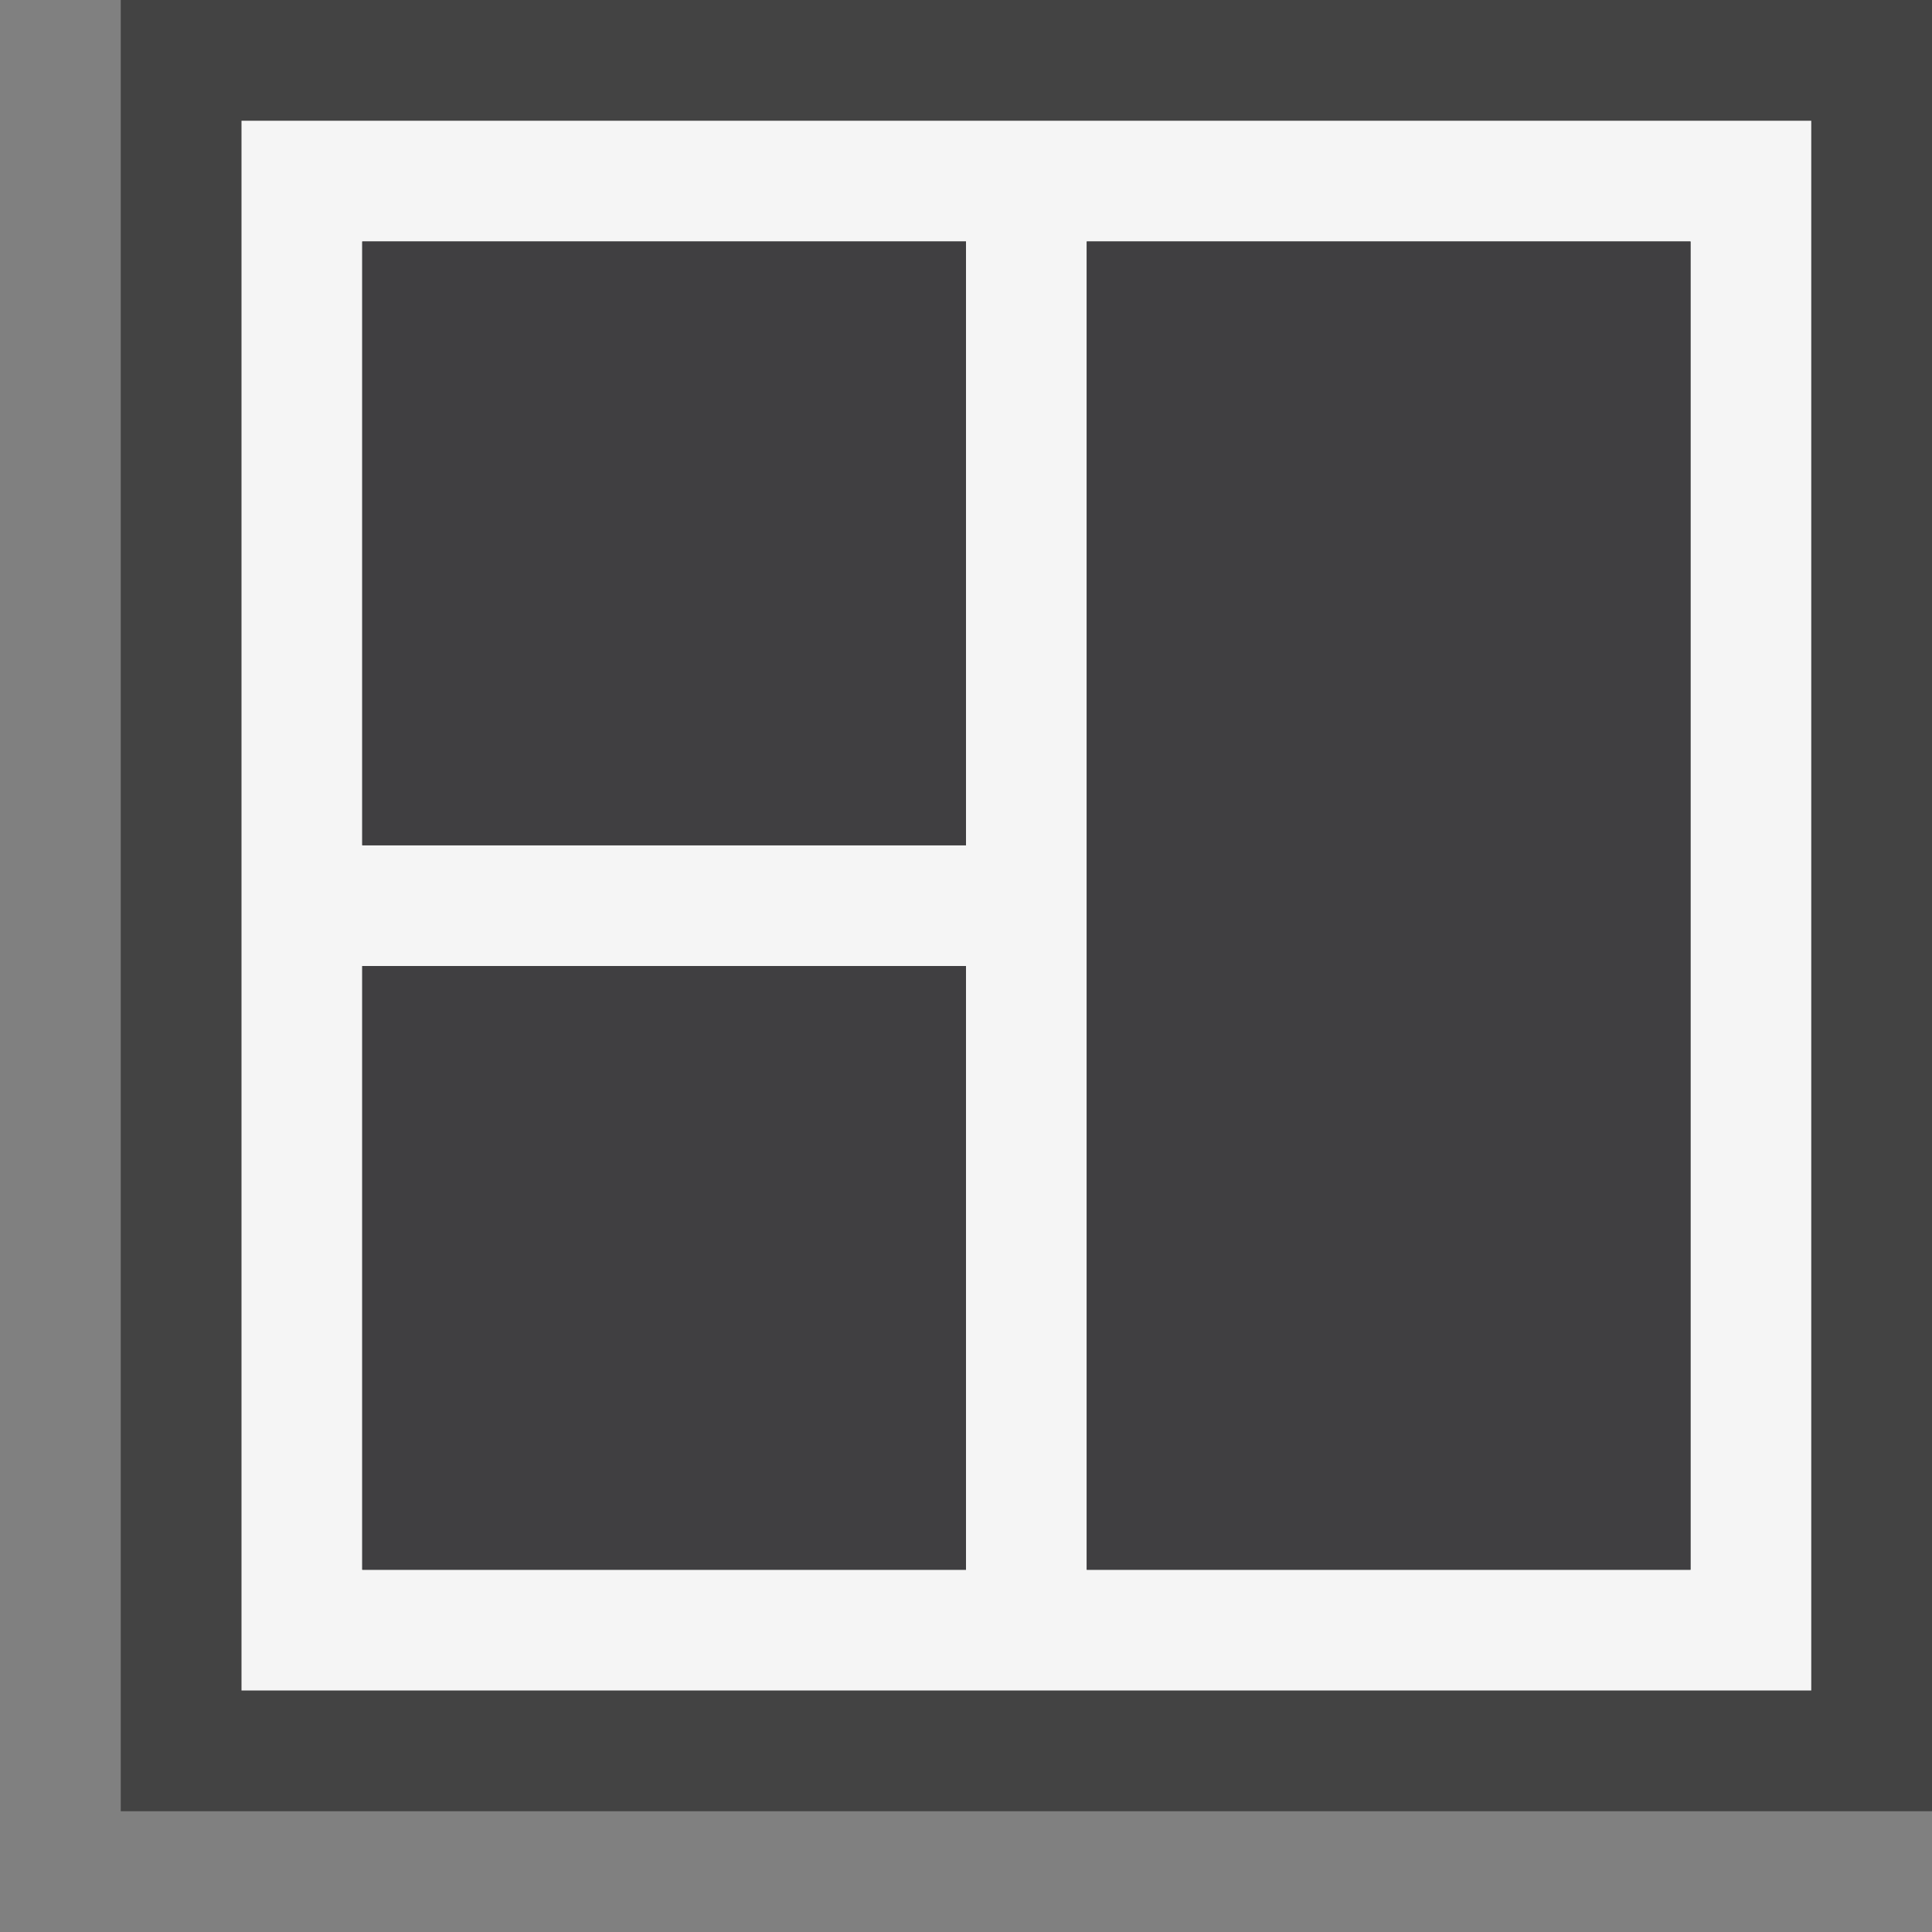 <svg xmlns="http://www.w3.org/2000/svg" width="16" height="16"><rect width="100%" height="100%" fill="#808080" stroke="none"/><style type="text/css">.icon-canvas-transparent{opacity:0;fill:#434343;} .icon-vs-out{fill:#434343;} .icon-vs-bg{fill:#f5f5f5;} .icon-vs-fg{fill:#403F41;}</style><path class="icon-canvas-transparent" d="M16 16h-16v-16h16v16z" id="canvas"/><path class="icon-vs-out" d="M16 15h-15v-15h15v15z" id="outline"/><path class="icon-vs-bg" d="M2 1v13h13v-13h-13zm6 12h-5v-5h5v5zm0-6h-5v-5h5v5zm6 6h-5v-11h5v11z" id="iconBg"/><path id="XMLID_10_" class="icon-vs-fg" d="M3 8h5v5h-5v-5zm0-1h5v-5h-5v5zm6 6h5v-11h-5v11z"/></svg>